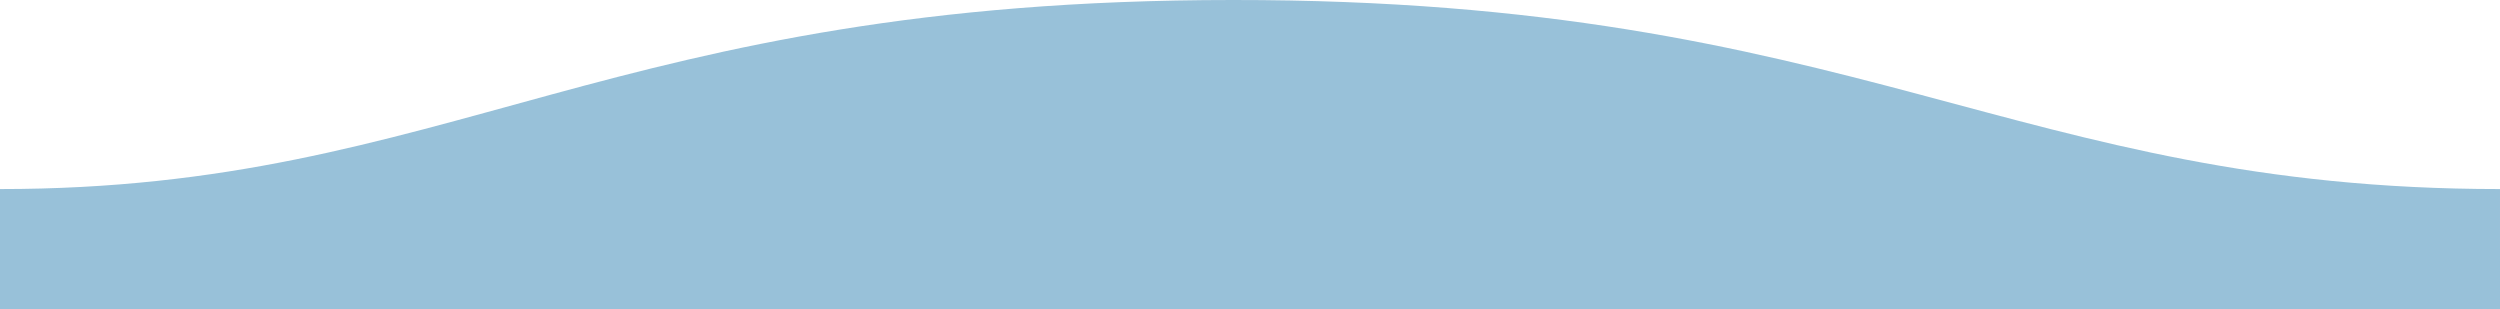 <svg xmlns="http://www.w3.org/2000/svg" width="1600" height="198">
  <path fill="#98C1D9" d="M.005 121C311 121 409.898-.25 811 0c400 0 500 121 789 121v77H0s.005-48 .005-77z" transform="matrix(-1 0 0 1 1600 0)"/>
</svg>
